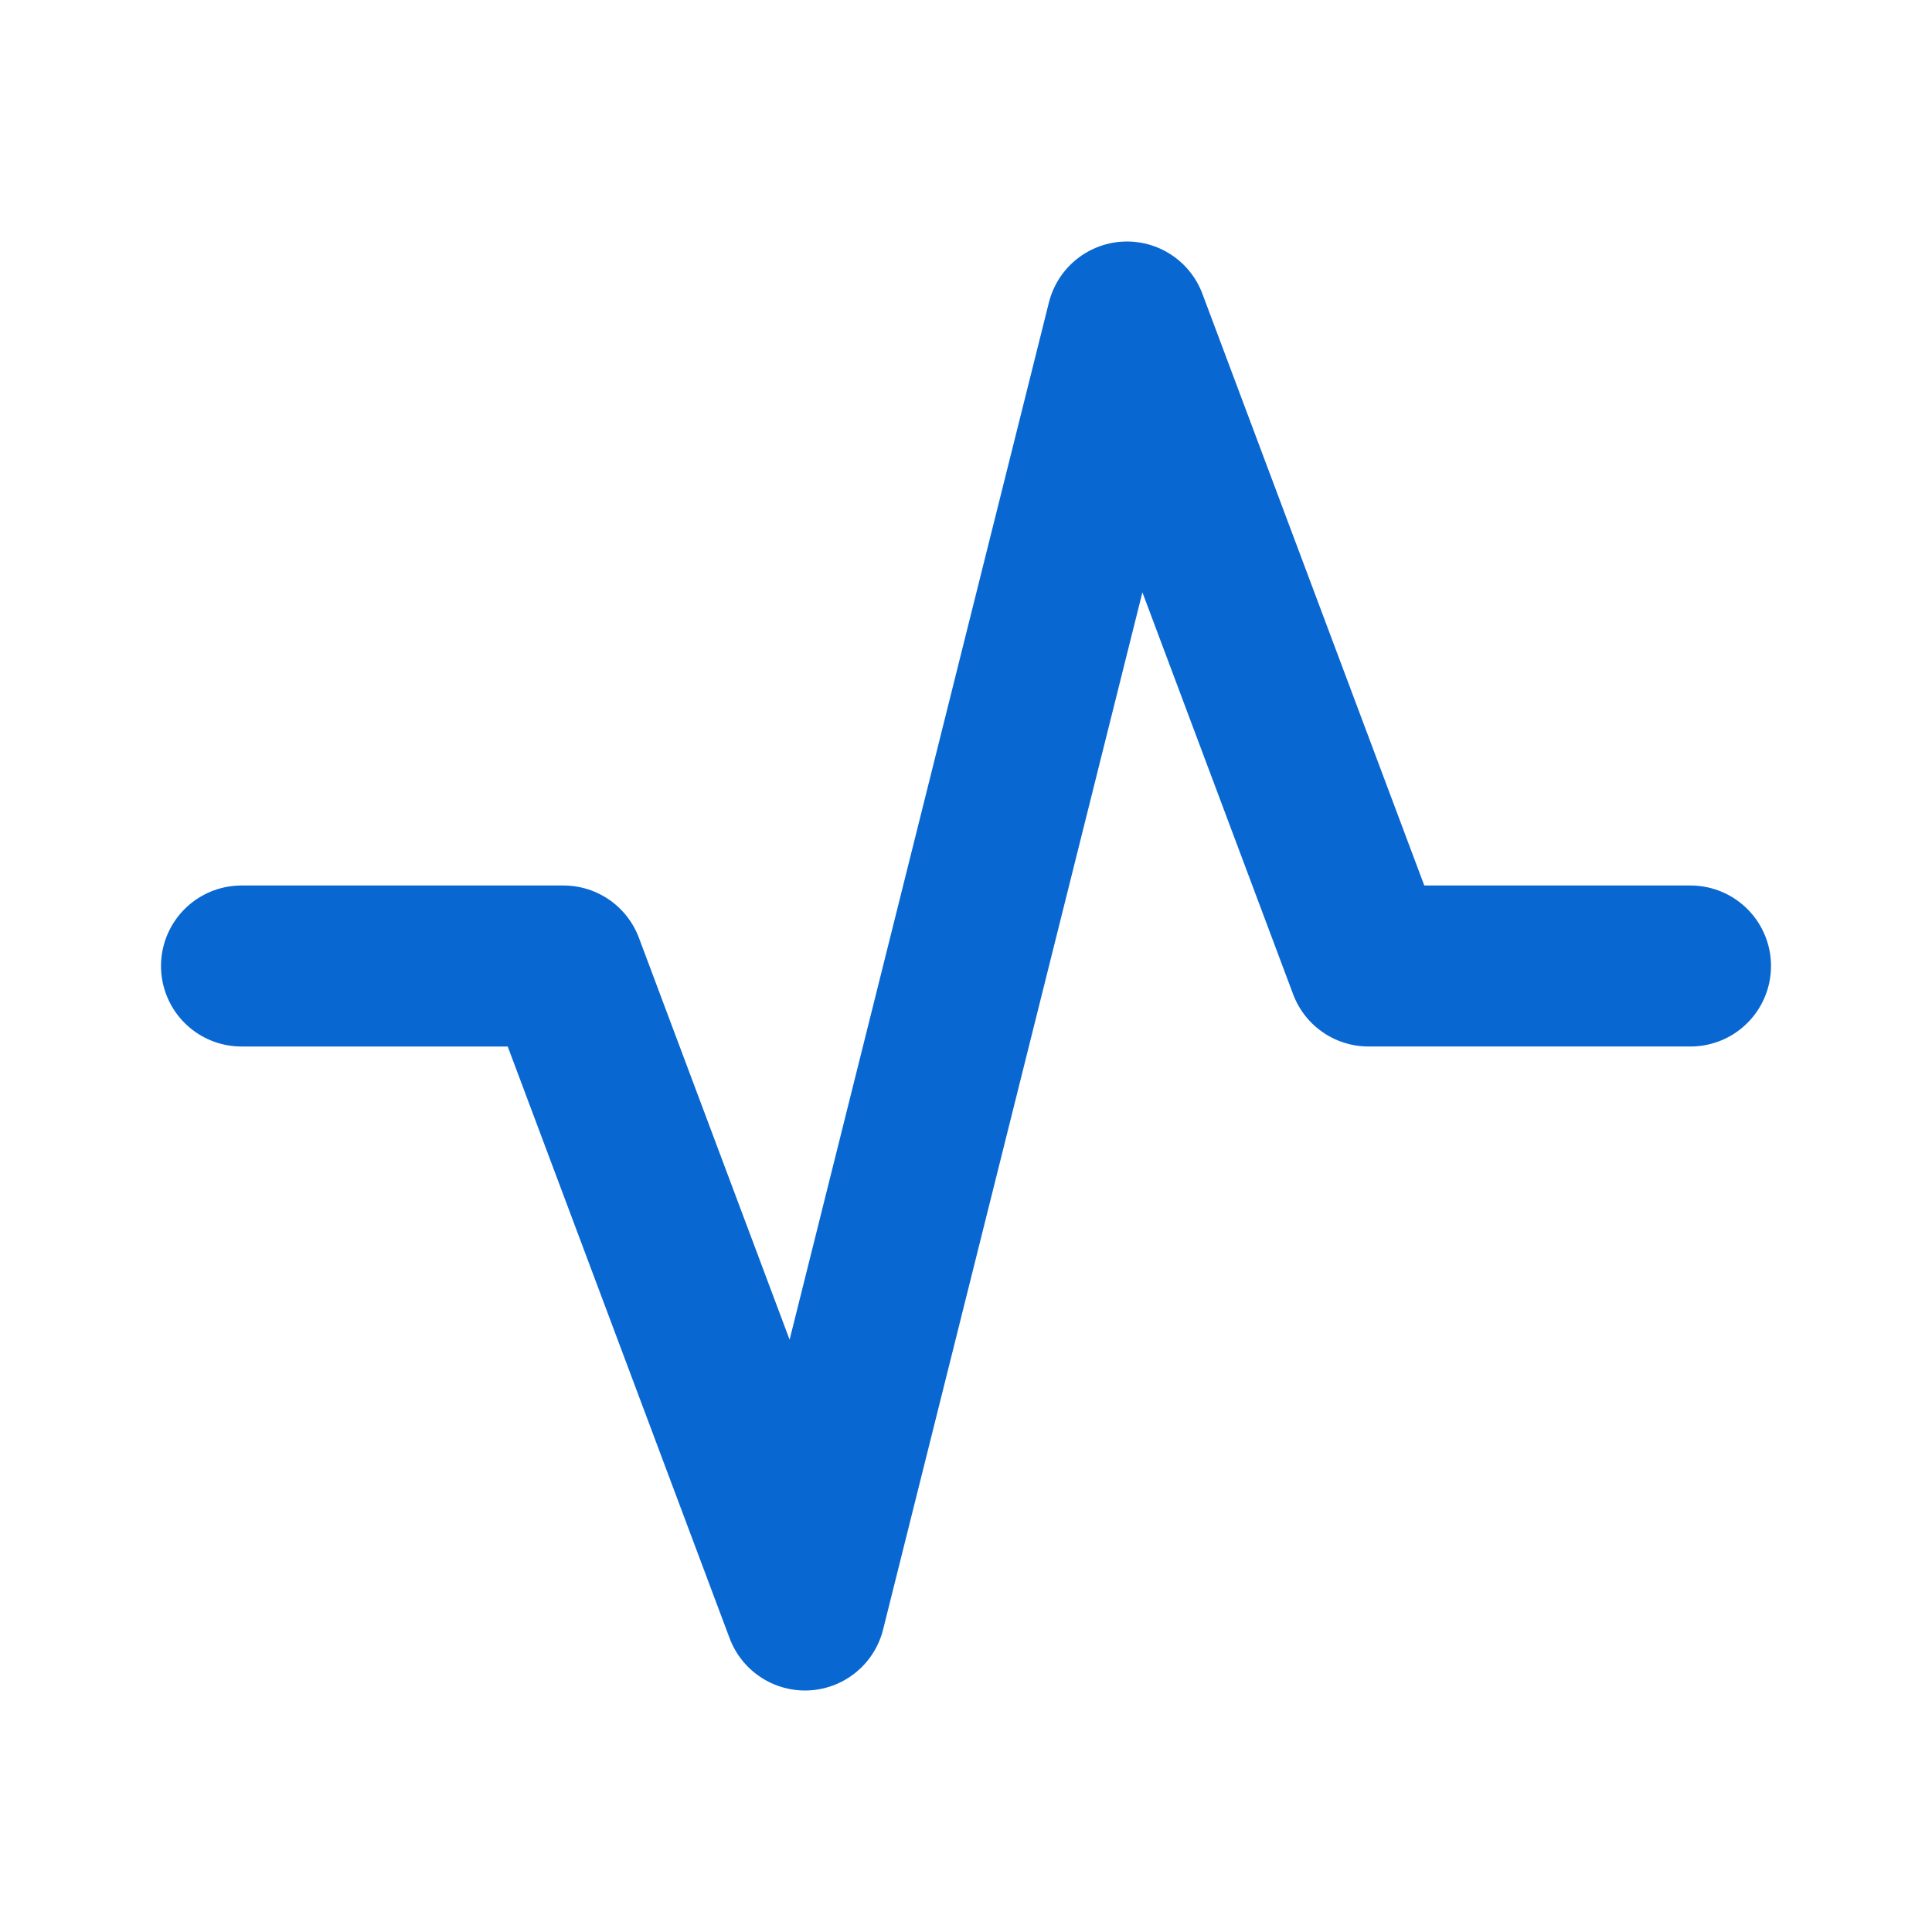 <svg xmlns="http://www.w3.org/2000/svg" width="24" height="24" viewBox="0 0 24 24" fill="none" stroke="#0967d2" stroke-width="2" stroke-linecap="round" stroke-linejoin="round">
  <path d="M3 12h4l3 8l4-16l3 8h4"></path>
</svg>